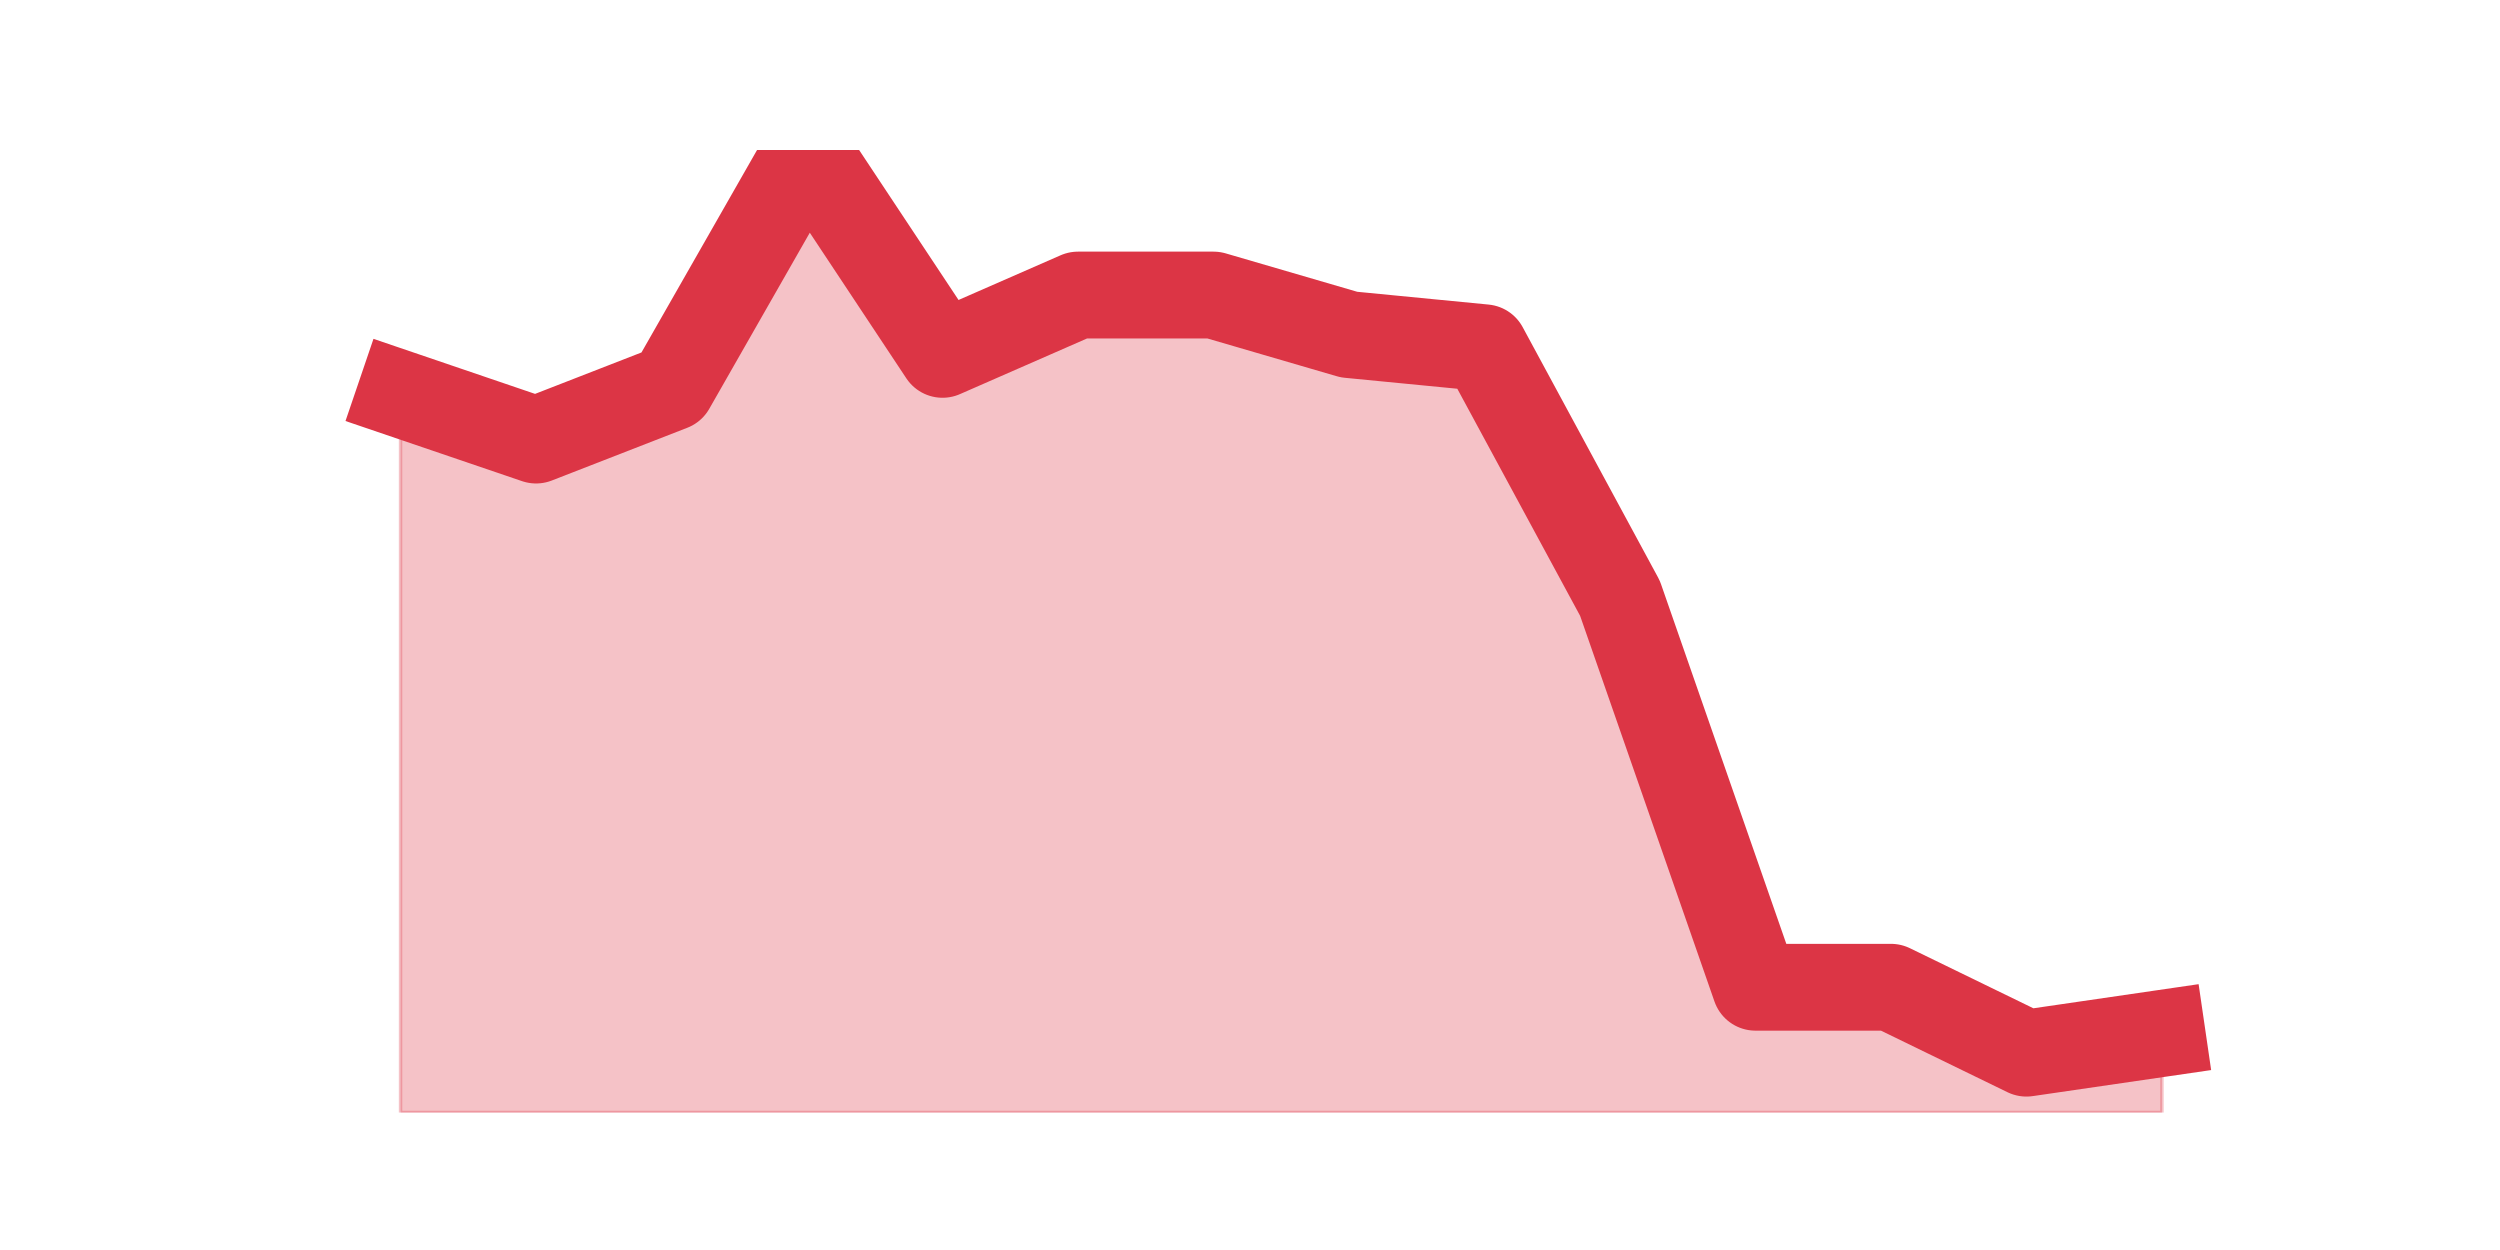 <?xml version="1.0" encoding="utf-8" standalone="no"?>
<!DOCTYPE svg PUBLIC "-//W3C//DTD SVG 1.1//EN"
  "http://www.w3.org/Graphics/SVG/1.1/DTD/svg11.dtd">
<svg height="360pt" version="1.1" viewBox="0 0 720 360" width="720pt" xmlns="http://www.w3.org/2000/svg" xmlns:xlink="http://www.w3.org/1999/xlink">
 <defs>
  <style type="text/css">*{stroke-linecap:butt;stroke-linejoin:round;}</style>
 </defs>
 <g id="figure_1">
  <g id="patch_1">
   <path d="M 0 360 
L 720 360 
L 720 0 
L 0 0 
z
" style="fill:none;"/>
  </g>
  <g id="axes_1">
   <g id="matplotlib.axis_1"/>
   <g id="matplotlib.axis_2"/>
   <g id="PolyCollection_1">
    <defs>
     <path d="M 115.364 -246.551 
L 115.364 -39.6 
L 154.385 -39.6 
L 193.406 -39.6 
L 232.427 -39.6 
L 271.448 -39.6 
L 310.469 -39.6 
L 349.49 -39.6 
L 388.51 -39.6 
L 427.531 -39.6 
L 466.552 -39.6 
L 505.573 -39.6 
L 544.594 -39.6 
L 583.615 -39.6 
L 622.636 -39.6 
L 622.636 -62.384 
L 622.636 -62.384 
L 583.615 -56.688 
L 544.594 -75.674 
L 505.573 -75.674 
L 466.552 -187.693 
L 427.531 -259.841 
L 388.51 -263.638 
L 349.49 -275.03 
L 310.469 -275.03 
L 271.448 -257.942 
L 232.427 -316.8 
L 193.406 -248.449 
L 154.385 -233.26 
L 115.364 -246.551 
z
" id="md71eeb33d2" style="stroke:#dc3545;stroke-opacity:0.3;"/>
    </defs>
    <g clip-path="url(#pae0639de80)">
     <use style="fill:#dc3545;fill-opacity:0.3;stroke:#dc3545;stroke-opacity:0.3;" x="0" xlink:href="#md71eeb33d2" y="360"/>
    </g>
   </g>
   <g id="line2d_1">
    <path clip-path="url(#pae0639de80)" d="M 115.364 113.449 
L 154.385 126.74 
L 193.406 111.551 
L 232.427 43.2 
L 271.448 102.058 
L 310.469 84.97 
L 349.49 84.97 
L 388.51 96.362 
L 427.531 100.159 
L 466.552 172.307 
L 505.573 284.326 
L 544.594 284.326 
L 583.615 303.312 
L 622.636 297.616 
" style="fill:none;stroke:#dc3545;stroke-linecap:square;stroke-width:25;"/>
   </g>
  </g>
 </g>
 <defs>
  <clipPath id="pae0639de80">
   <rect height="277.2" width="558" x="90" y="43.2"/>
  </clipPath>
 </defs>
</svg>
